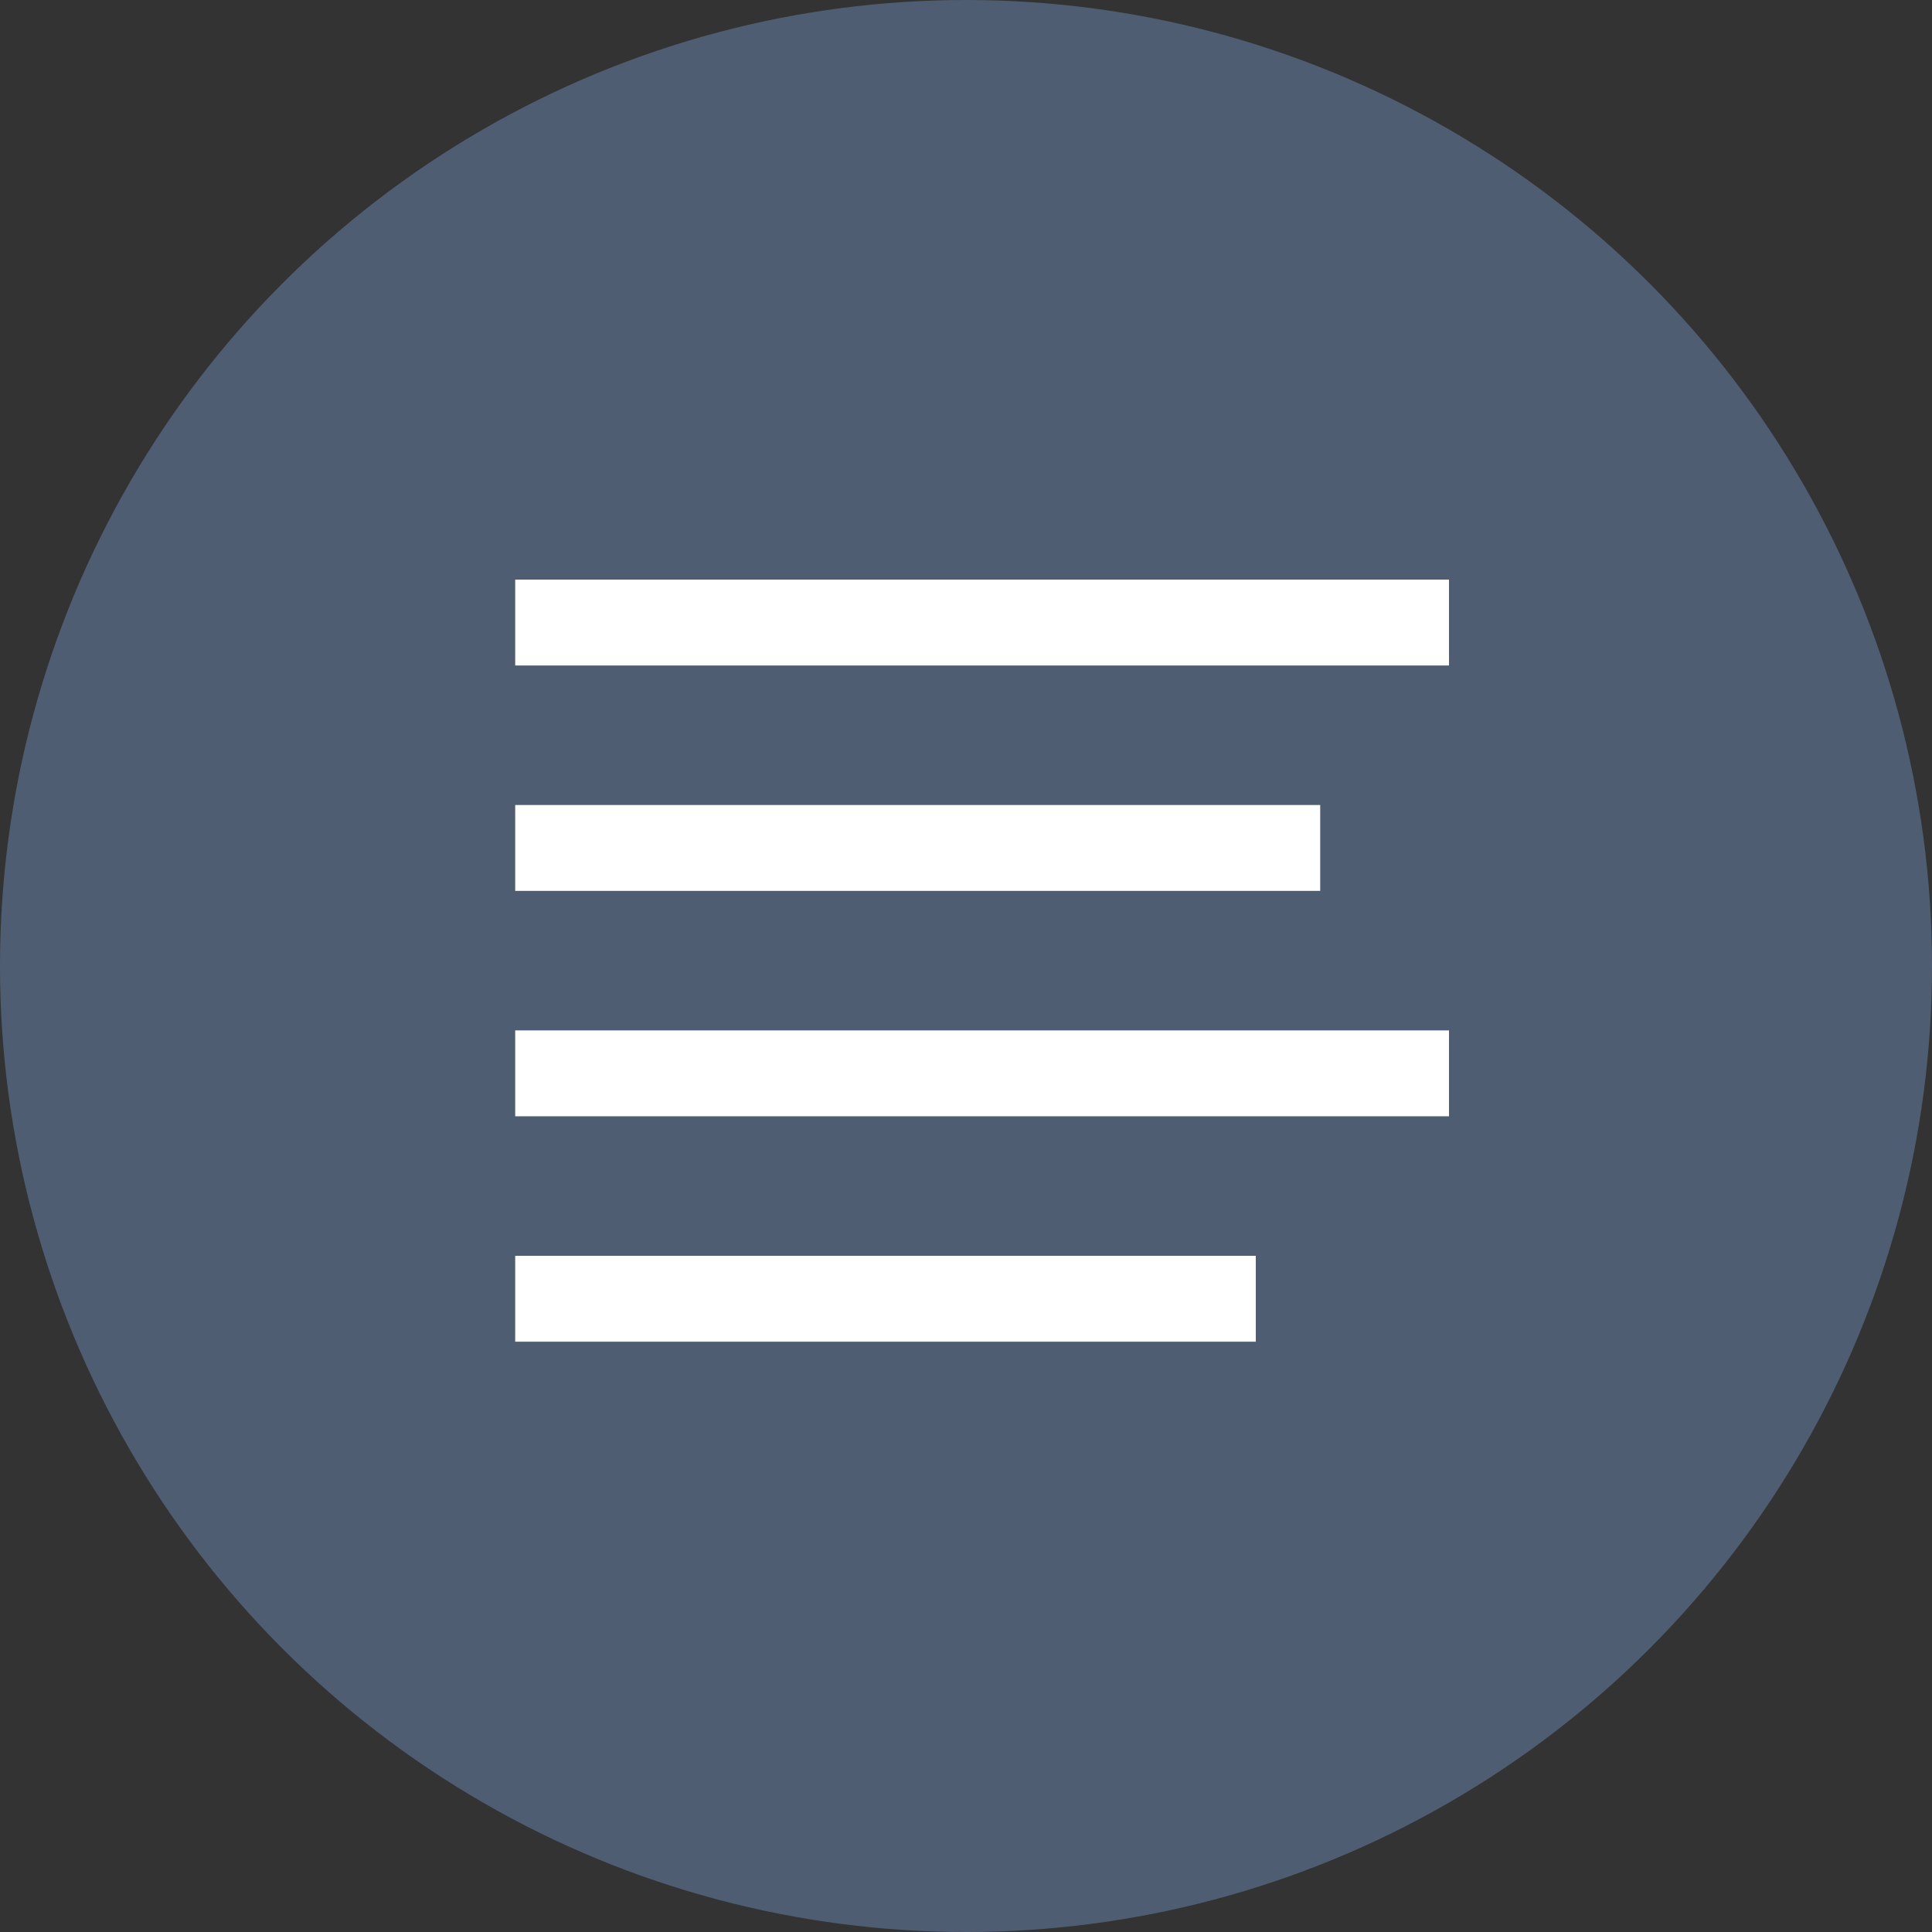 <svg width="45" height="45" viewBox="0 0 45 45" xmlns="http://www.w3.org/2000/svg"><rect x="0" y="0" width="45" height="45" fill="#333333" stroke="none"/><title>Report</title><g fill="none" fill-rule="evenodd"><circle fill="#4F5D73" cx="22.5" cy="22.5" r="22.5"/><path fill="#FFF" d="M12 13.5h21.75v2H12zm0 15.75h17.25v2H12zm0-10.5h18.75v2H12zM12 24h21.75v2H12z"/></g></svg>